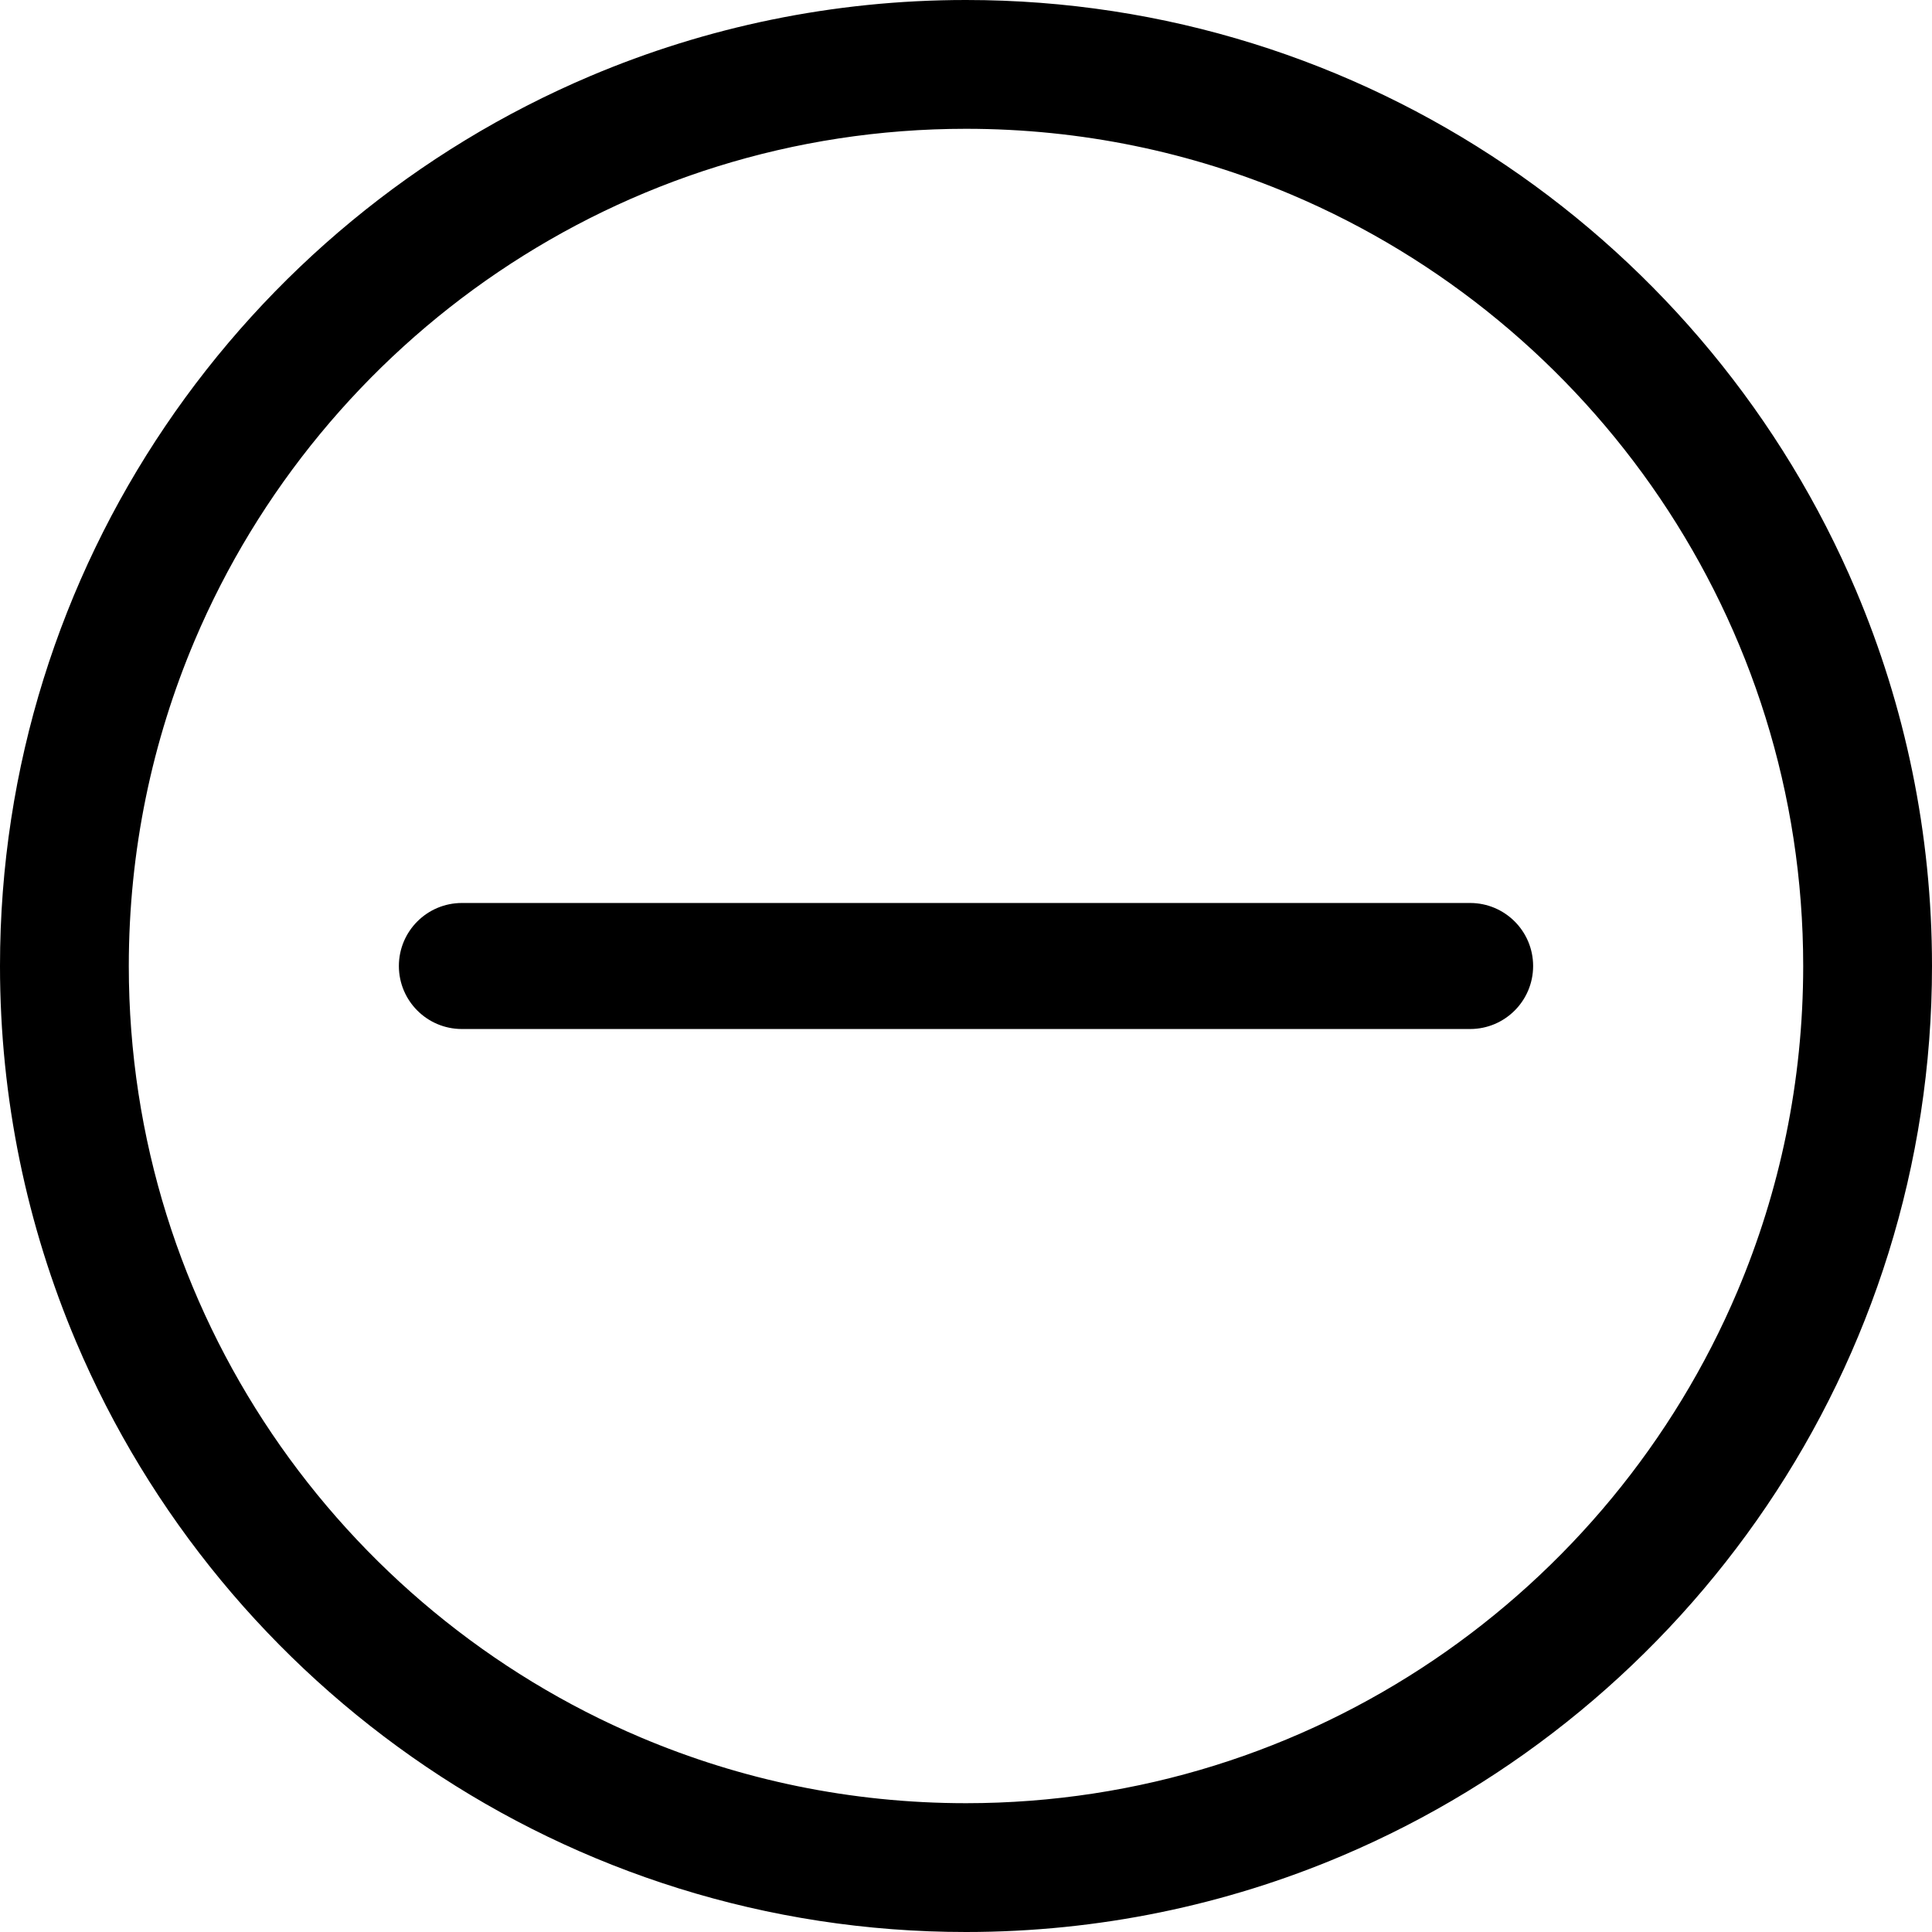<?xml version="1.0" encoding="iso-8859-1"?>
<!-- Generator: Adobe Illustrator 19.0.0, SVG Export Plug-In . SVG Version: 6.00 Build 0)  -->
<svg version="1.1" id="Layer_1" xmlns="http://www.w3.org/2000/svg" xmlns:xlink="http://www.w3.org/1999/xlink" x="0px" y="0px"
	 viewBox="0 0 512 512" style="enable-background:new 0 0 512 512;" xml:space="preserve">
<g>
	<g>
		<path d="M491.841,156.427c-19.471-45.946-51.936-85.013-92.786-112.637C358.217,16.166,308.893-0.007,256,0
			c-35.254-0.002-68.946,7.18-99.571,20.158C110.484,39.63,71.416,72.093,43.791,112.943C16.167,153.779-0.007,203.104,0,256
			c-0.002,35.255,7.181,68.948,20.159,99.573c19.471,45.946,51.937,85.013,92.786,112.637C153.783,495.834,203.107,512.007,256,512
			c35.253,0.002,68.946-7.18,99.571-20.158c45.945-19.471,85.013-51.935,112.638-92.785C495.834,358.22,512.007,308.894,512,256
			C512.002,220.744,504.819,187.052,491.841,156.427z M460.413,342.257c-16.851,39.781-45.045,73.723-80.476,97.676
			c-35.443,23.953-78.02,37.926-123.936,37.933c-30.619-0.002-59.729-6.218-86.255-17.454
			c-39.781-16.851-73.724-45.044-97.677-80.475C48.114,344.495,34.14,301.917,34.133,256c0.002-30.62,6.219-59.731,17.454-86.257
			c16.851-39.781,45.045-73.724,80.476-97.676C167.506,48.113,210.084,34.14,256,34.133c30.619,0.002,59.729,6.218,86.255,17.454
			c39.781,16.85,73.724,45.044,97.677,80.475c23.953,35.443,37.927,78.02,37.934,123.939
			C477.864,286.62,471.648,315.731,460.413,342.257z"/>
	</g>
</g>
<g>
	<g>
		<path d="M389.594,239.301H122.406c-9.222,0-16.699,7.477-16.699,16.699s7.477,16.699,16.699,16.699h267.189
			c9.222,0,16.699-7.477,16.699-16.699S398.817,239.301,389.594,239.301z"/>
	</g>
</g>
<g>
</g>
<g>
</g>
<g>
</g>
<g>
</g>
<g>
</g>
<g>
</g>
<g>
</g>
<g>
</g>
<g>
</g>
<g>
</g>
<g>
</g>
<g>
</g>
<g>
</g>
<g>
</g>
<g>
</g>
</svg>
